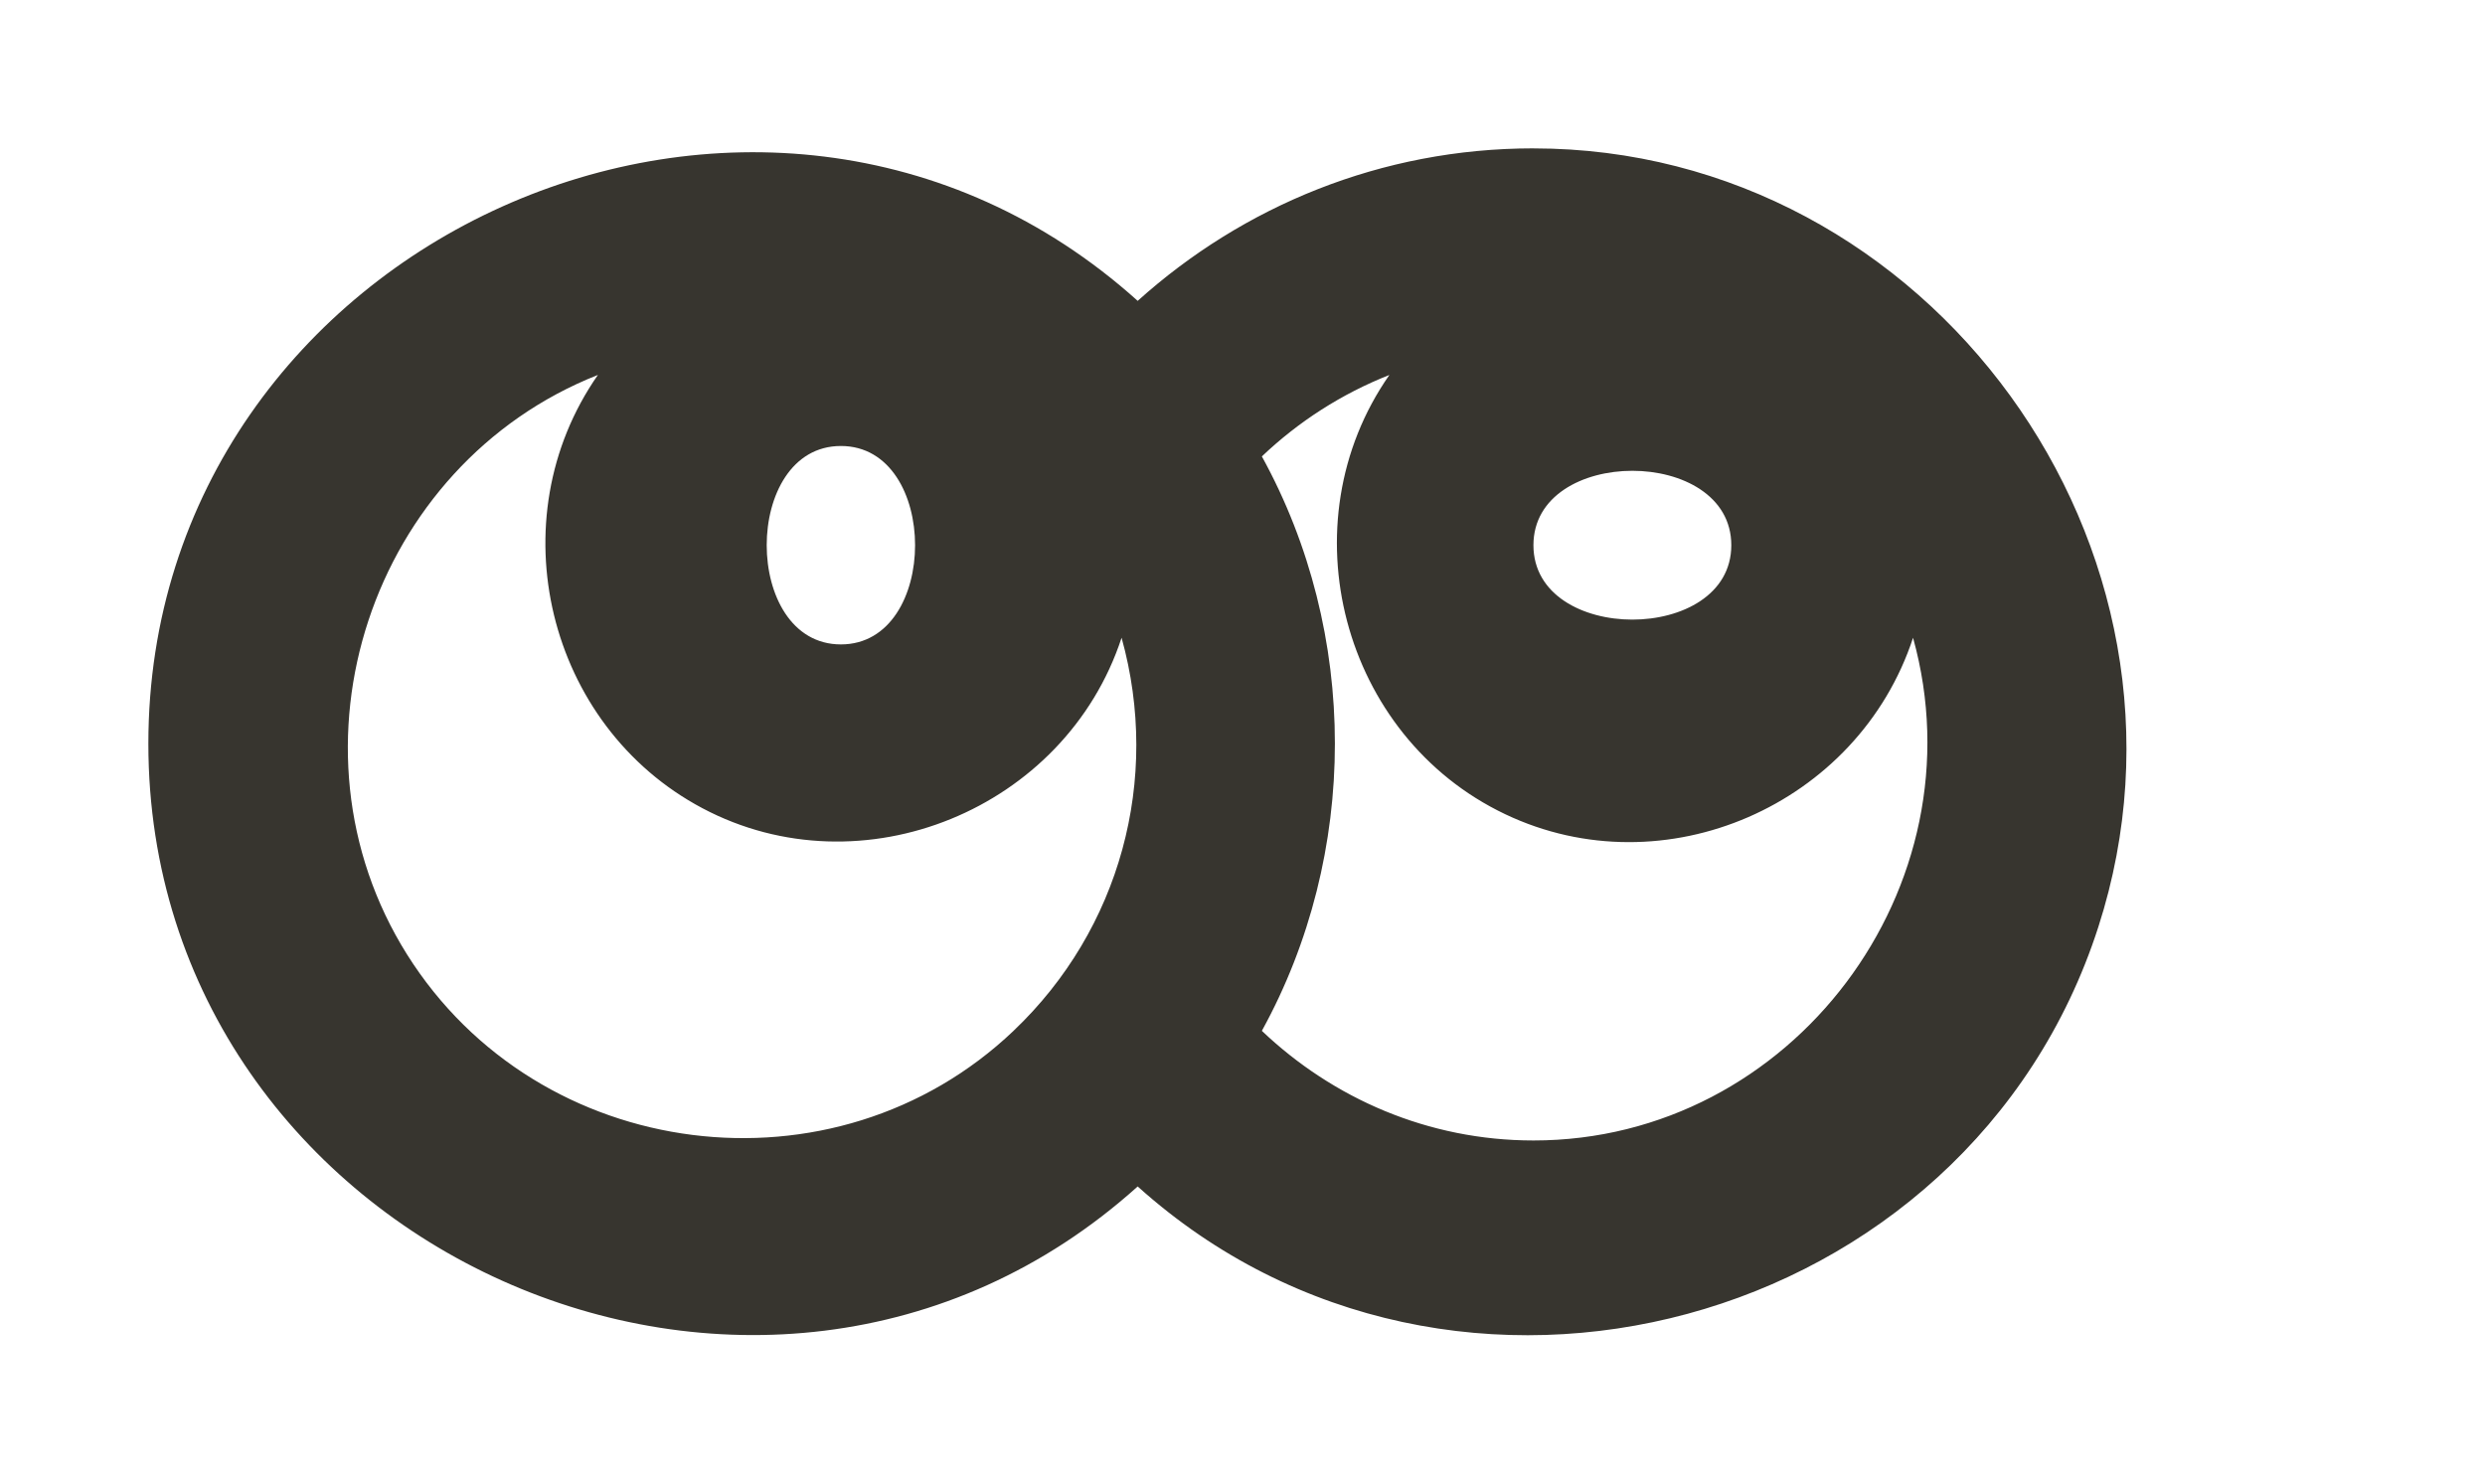 <!-- Generated by IcoMoon.io -->
<svg version="1.1" xmlns="http://www.w3.org/2000/svg" width="67" height="40" viewBox="0 0 67 40">
<title>mp-eyes-</title>
<path fill="#37352f" d="M41.344 30.75c-2.841 0-5.41-1.137-7.322-2.956 2.625-4.77 2.625-10.719 0-15.488 0.987-0.939 2.15-1.688 3.438-2.196-2.801 4.010-1.28 9.748 3.121 11.842 4.292 2.044 9.517-0.243 10.998-4.756 1.867 6.709-3.257 13.554-10.235 13.554zM46.679 14.7c0 2.675-5.335 2.675-5.335 0s5.335-2.675 5.335 0zM27.327 27.794c-4.828 4.593-12.809 3.577-16.351-2.057-3.513-5.594-0.982-13.212 5.145-15.628-2.726 3.906-1.371 9.462 2.817 11.682 4.303 2.282 9.784 0.029 11.302-4.596 1.062 3.817-0.037 7.865-2.913 10.598zM22.672 12.025c2.667 0 2.667 5.35 0 5.35s-2.667-5.35 0-5.35zM41.344 4c-4.105 0-7.837 1.562-10.67 4.112-10.134-9.114-26.674-1.64-26.674 11.939s16.541 21.052 26.674 11.939c8.49 7.637 22.404 3.855 25.901-6.998 3.289-10.205-4.548-20.991-15.231-20.991z"></path>
</svg>
